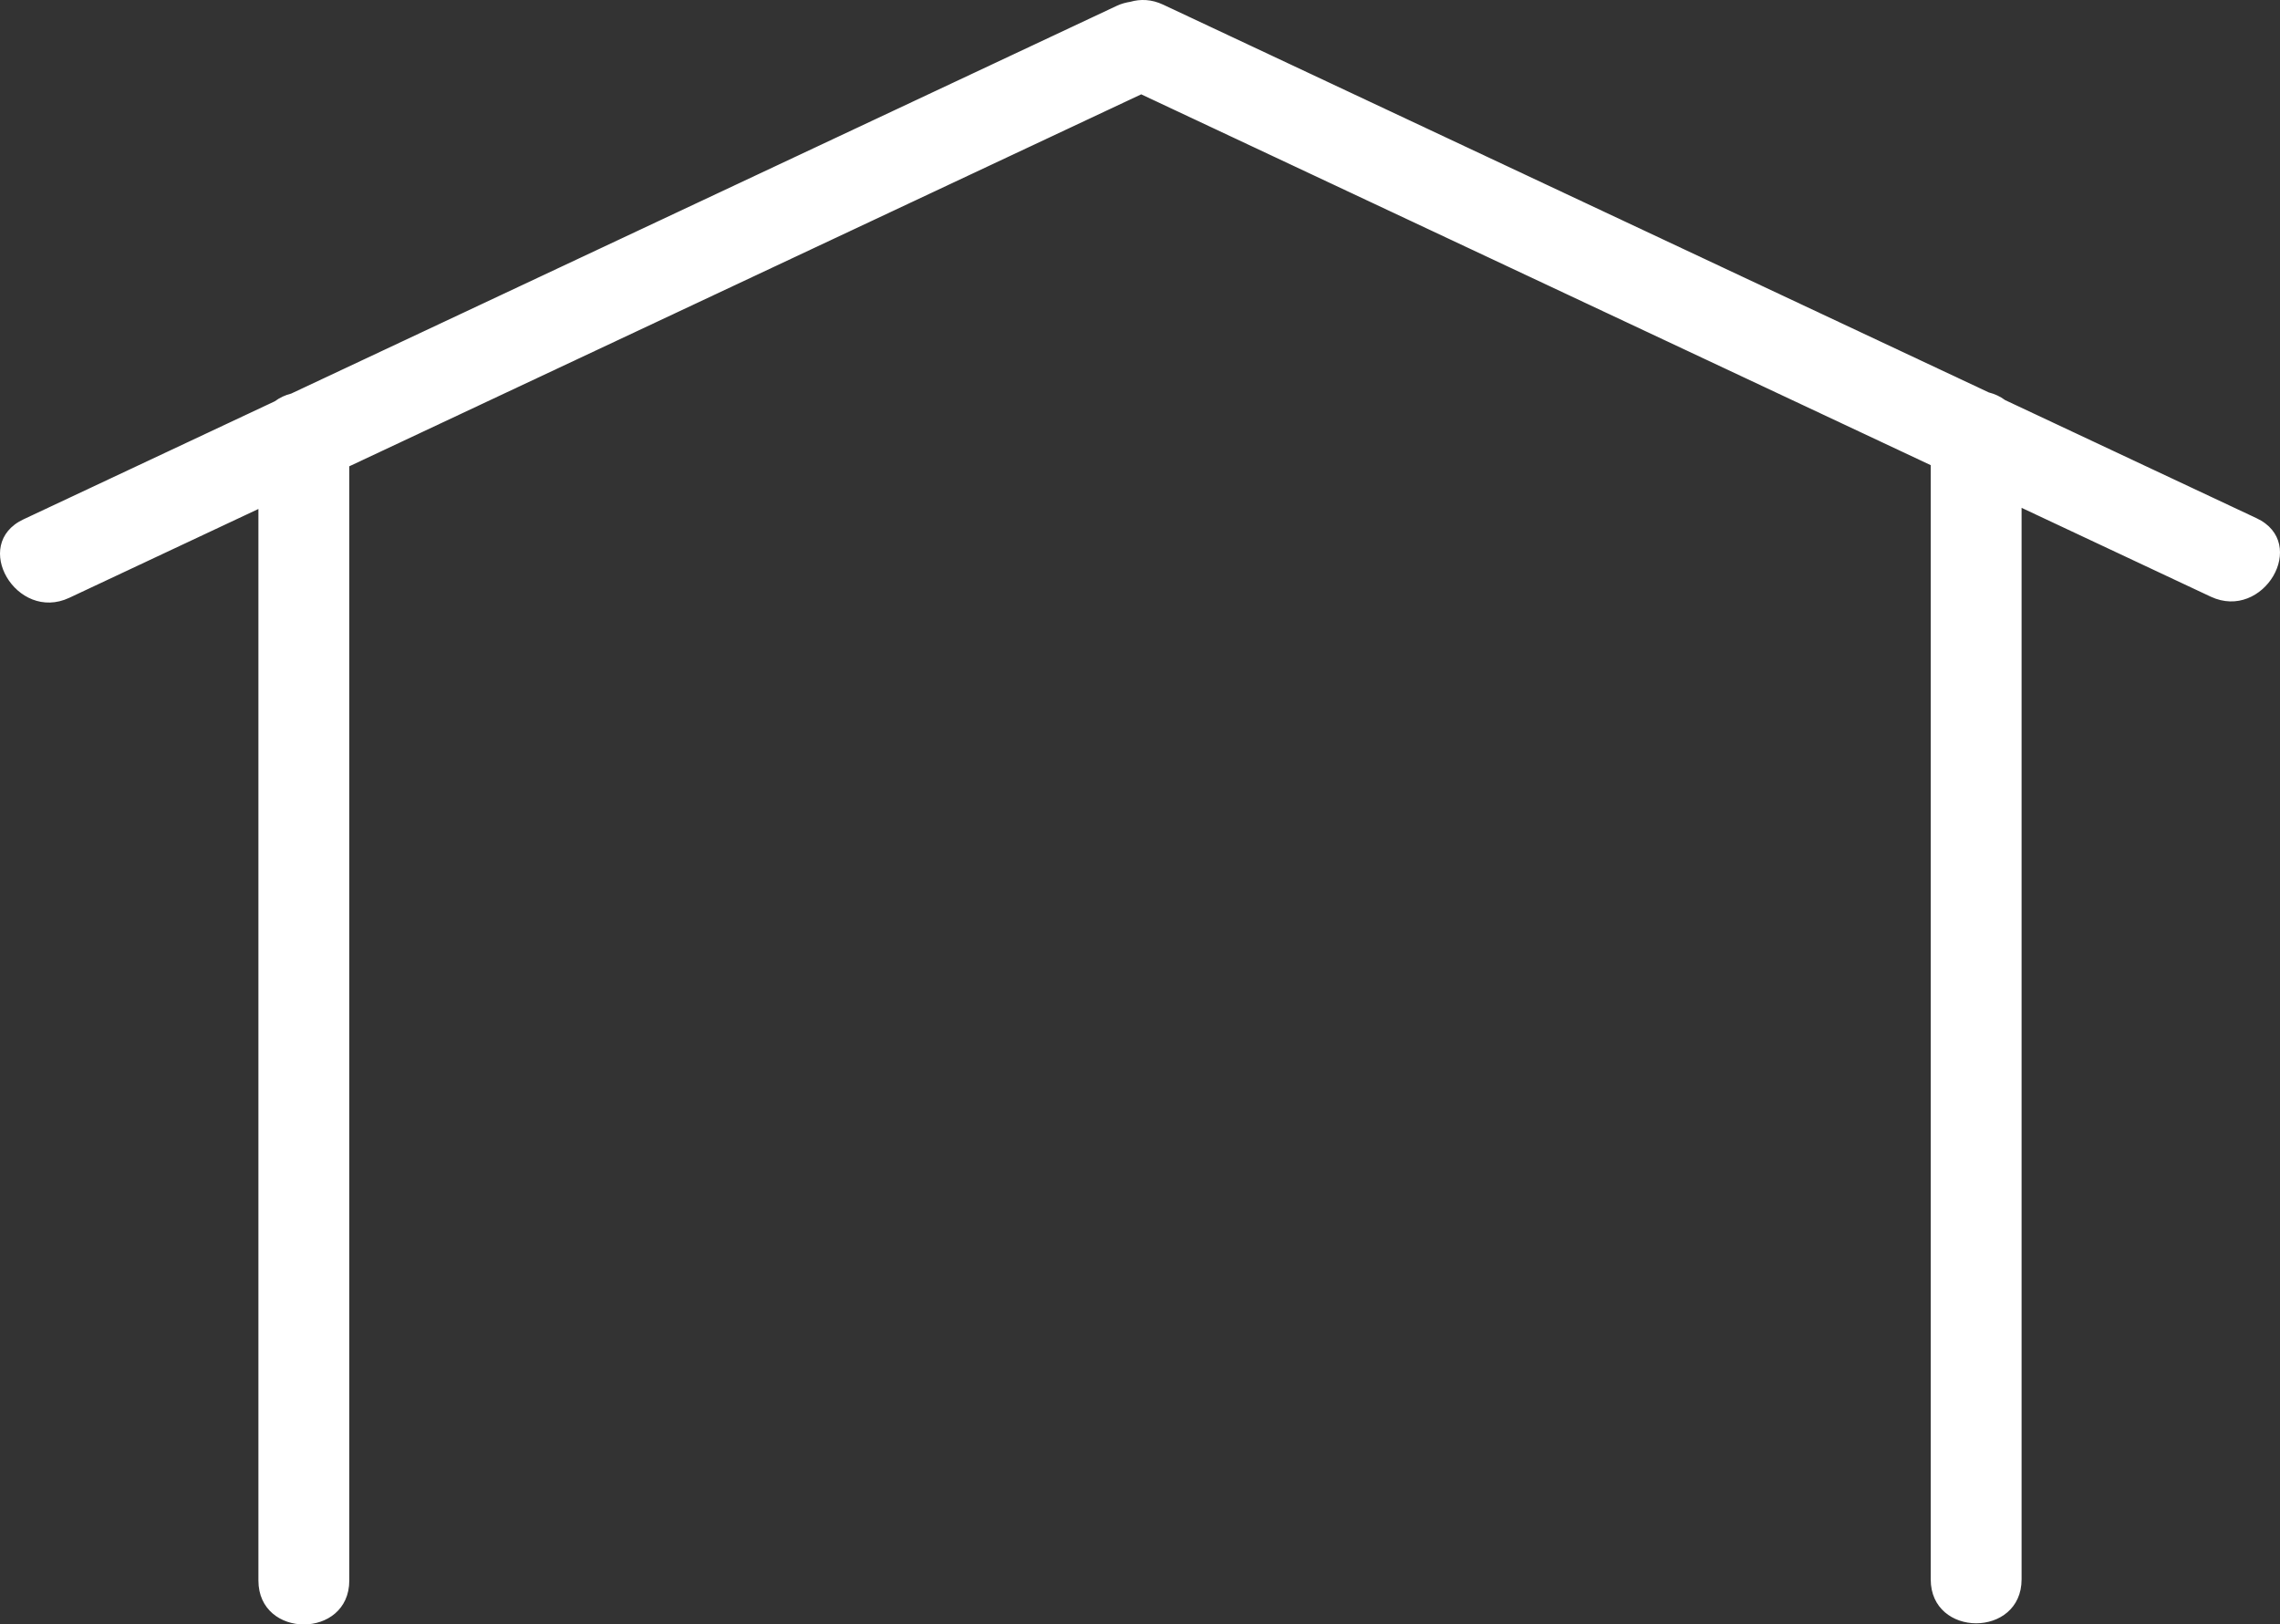 <svg version="1.1" id="图层_1" x="0px" y="0px" width="189.402px" height="134.967px" viewBox="0 0 189.402 134.967" enable-background="new 0 0 189.402 134.967" xml:space="preserve" xmlns="http://www.w3.org/2000/svg" xmlns:xlink="http://www.w3.org/1999/xlink" xmlns:xml="http://www.w3.org/XML/1998/namespace">
  <rect x="0" y="0" width="189.402" height="134.967" fill="#333333" stroke="none"/>
  <path fill="#FFFFFF" d="M187.453,43.054c-6.961-3.271-13.924-6.54-20.885-9.811c-0.403-0.302-0.864-0.514-1.356-0.638
	c-22.863-10.74-45.727-21.48-68.59-32.22c-0.964-0.453-1.896-0.474-2.725-0.235c-0.366,0.059-0.738,0.152-1.117,0.33
	C69.917,11.221,47.054,21.96,24.191,32.7c-0.493,0.124-0.955,0.336-1.358,0.638c-6.961,3.271-13.922,6.54-20.883,9.811
	c-4.404,2.068-0.568,8.574,3.809,6.518c5.236-2.46,10.472-4.919,15.708-7.379c0,29.676,0,59.352,0,89.029
	c0,4.867,7.549,4.867,7.549,0c0-30.859,0-61.718,0-92.575C50.944,28.439,72.873,18.139,94.801,7.838
	c21.862,10.27,43.724,20.539,65.586,30.809c0,30.858,0,61.717,0,92.574c0,4.868,7.548,4.868,7.548,0c0-29.676,0-59.352,0-89.028
	c5.236,2.46,10.472,4.919,15.708,7.379C188.021,51.629,191.856,45.121,187.453,43.054z" class="color c1"/>
</svg>